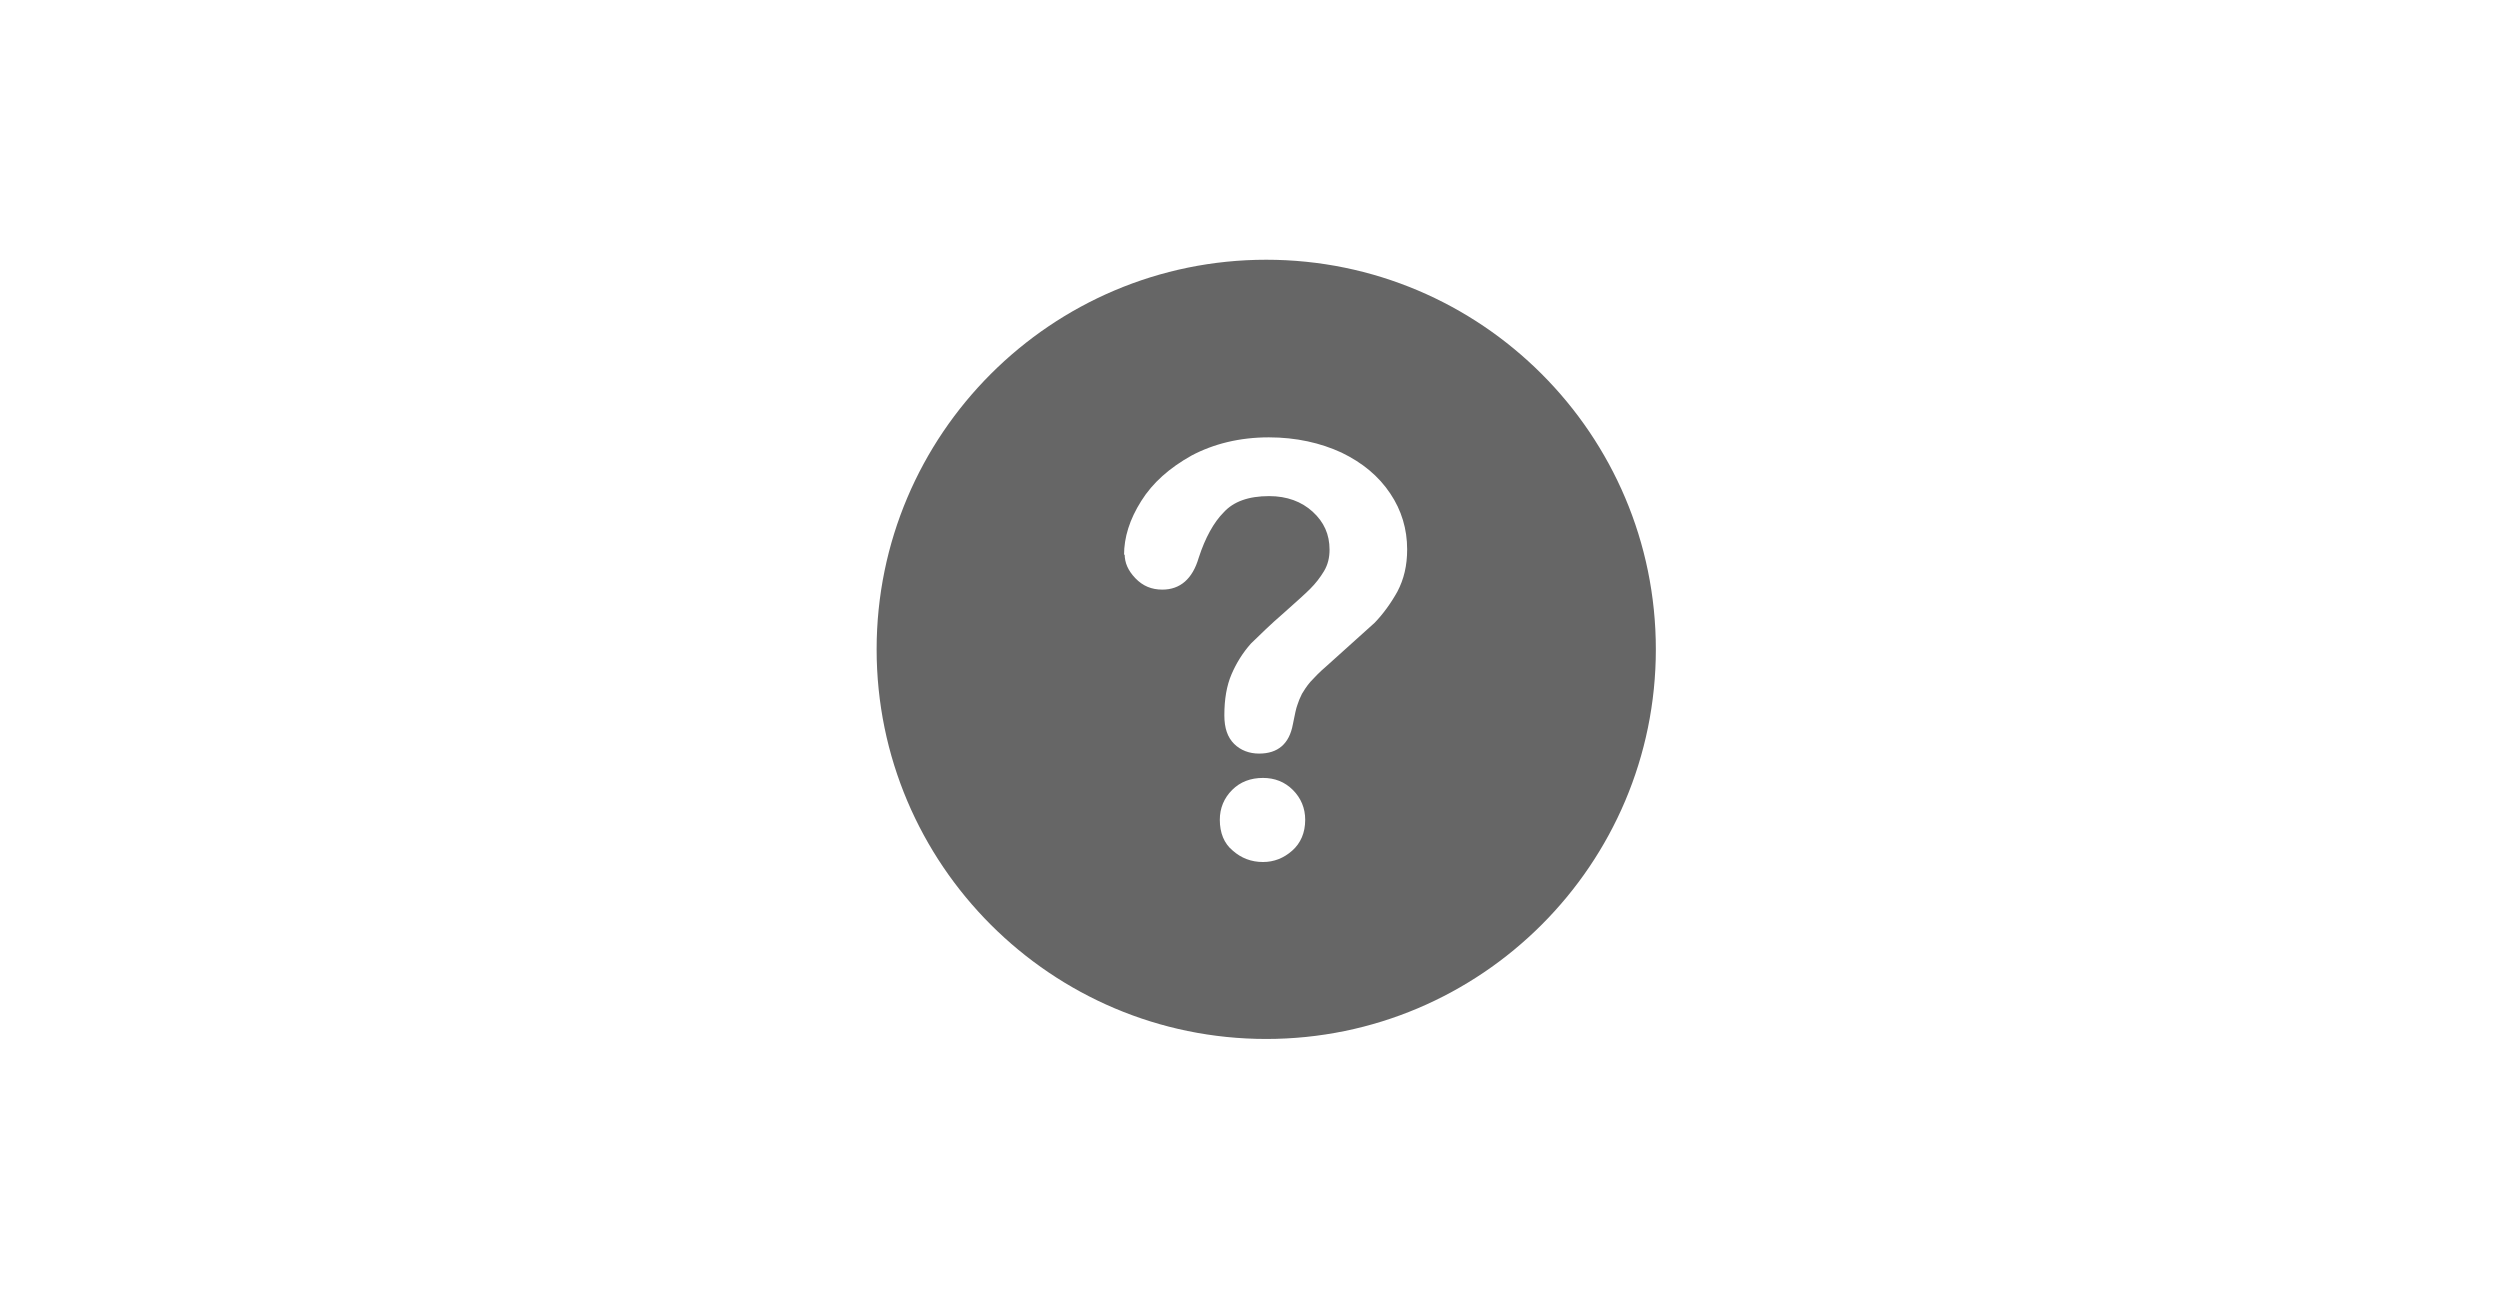 <svg xmlns="http://www.w3.org/2000/svg" width="77" height="40"><g fill="none"><g><g fill="#666"><path d="M27 20c0-6.62 5.38-12 12-12s12 5.38 12 12-5.38 12-12 12-12-5.38-12-12zm7.64-2.93c0 .26.1.5.33.74s.5.35.83.35c.55 0 .93-.33 1.12-.98.2-.62.47-1.1.77-1.4.3-.33.76-.5 1.4-.5.55 0 1 .17 1.34.48.35.32.52.7.52 1.17 0 .24-.05.46-.17.66-.12.2-.26.38-.43.55-.16.16-.43.4-.8.73-.43.37-.76.7-1.02.95-.25.28-.45.6-.6.95-.15.35-.22.77-.22 1.26 0 .4.1.68.3.88.2.2.47.3.77.3.58 0 .93-.3 1.04-.9.06-.3.1-.5.14-.6.03-.1.08-.22.14-.34.06-.1.14-.23.26-.37.12-.13.28-.3.48-.47.7-.63 1.2-1.08 1.5-1.35.26-.27.5-.6.7-.96.2-.38.3-.8.3-1.3 0-.62-.17-1.2-.52-1.72-.36-.54-.86-.95-1.5-1.26-.65-.3-1.4-.47-2.24-.47-.9 0-1.7.2-2.38.56-.68.38-1.2.84-1.55 1.4-.36.57-.53 1.12-.53 1.67zm4.26 9.48c.34 0 .64-.12.9-.35.26-.23.4-.55.4-.95 0-.36-.13-.67-.38-.92s-.56-.37-.92-.37c-.38 0-.7.12-.95.37s-.38.56-.38.92c0 .4.13.73.4.95.26.23.57.35.93.35z"/></g><path d="M0 0h77v40H0z"/></g></g></svg>
